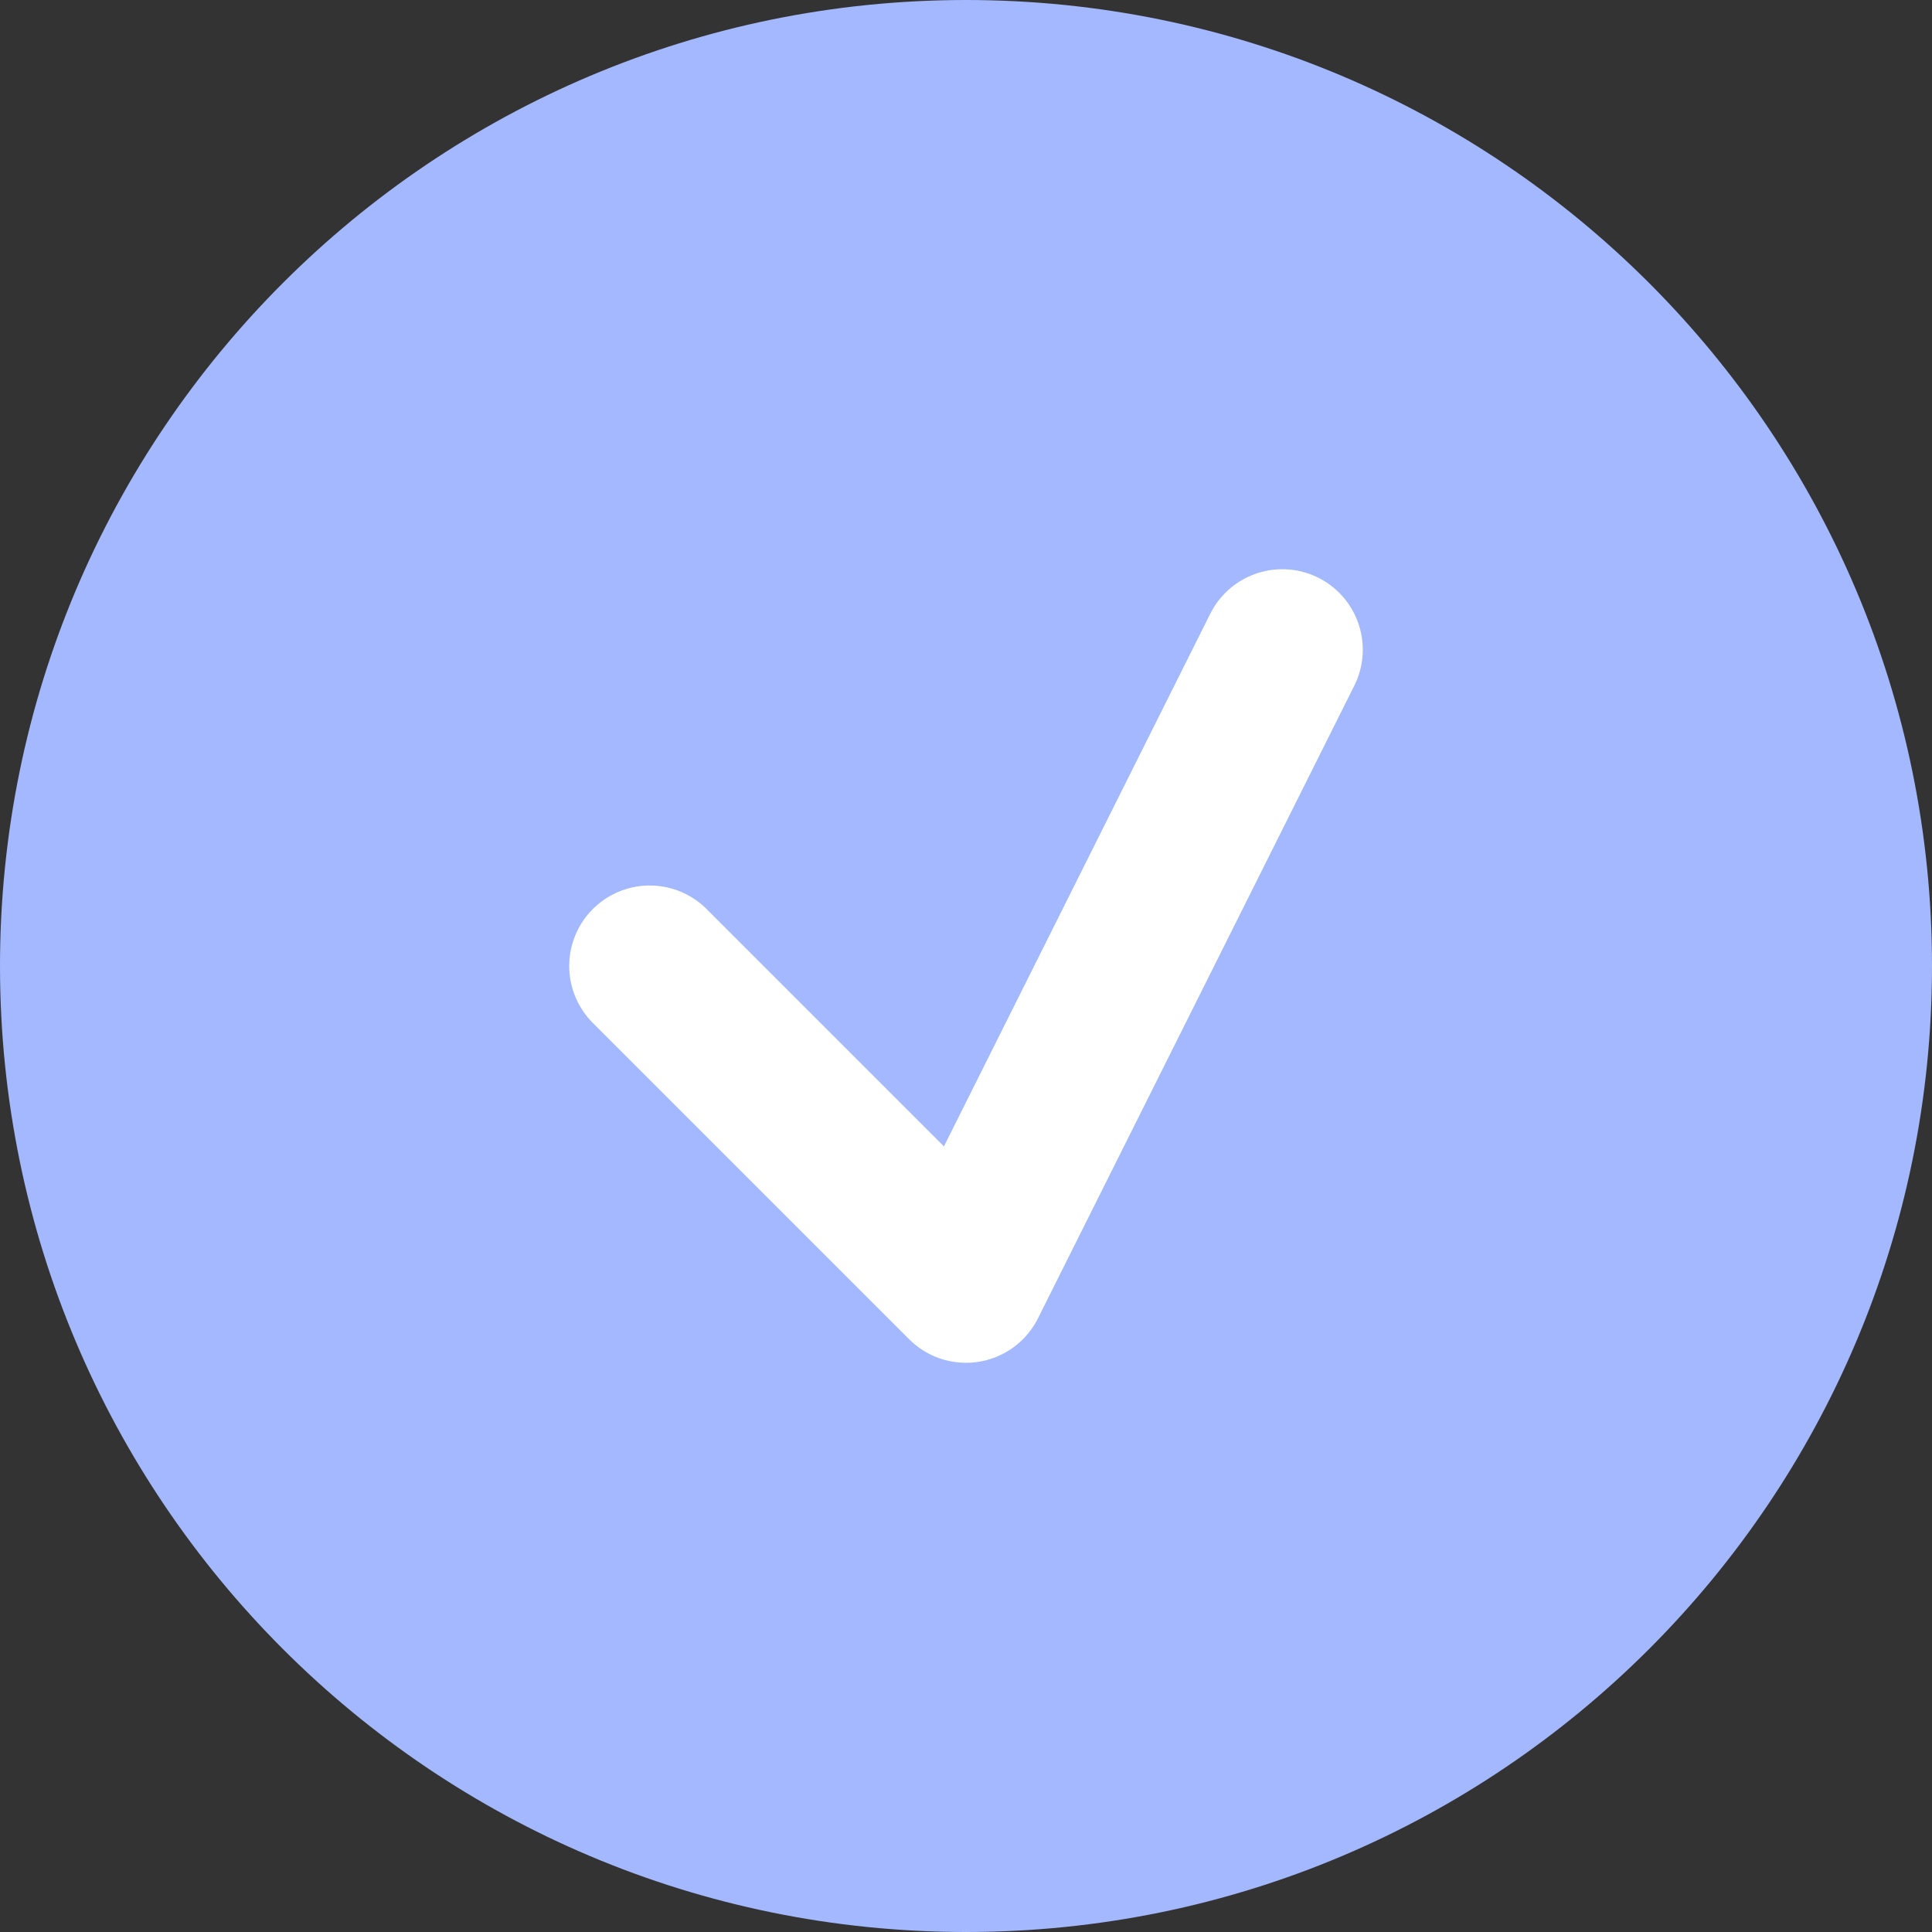 <svg width="24" height="24" viewBox="0 0 24 24" fill="none" xmlns="http://www.w3.org/2000/svg">
<rect x="0" y="0" width="24" height="24" fill="#333333" stroke="none"/>
<path d="M12 23C18.075 23 23 18.075 23 12C23 5.925 18.075 1 12 1C5.925 1 1 5.925 1 12C1 18.075 5.925 23 12 23Z" fill="#A4B8FF" stroke="#A4B8FF" stroke-width="2" stroke-miterlimit="10" stroke-linecap="round"/>
<path d="M8.071 12L12 15.929L15.929 8.071" fill="#A4B8FF"/>
<path d="M8.071 12L12 15.929L15.929 8.071" stroke="white" stroke-width="2" stroke-linecap="round" stroke-linejoin="round"/>
</svg>
